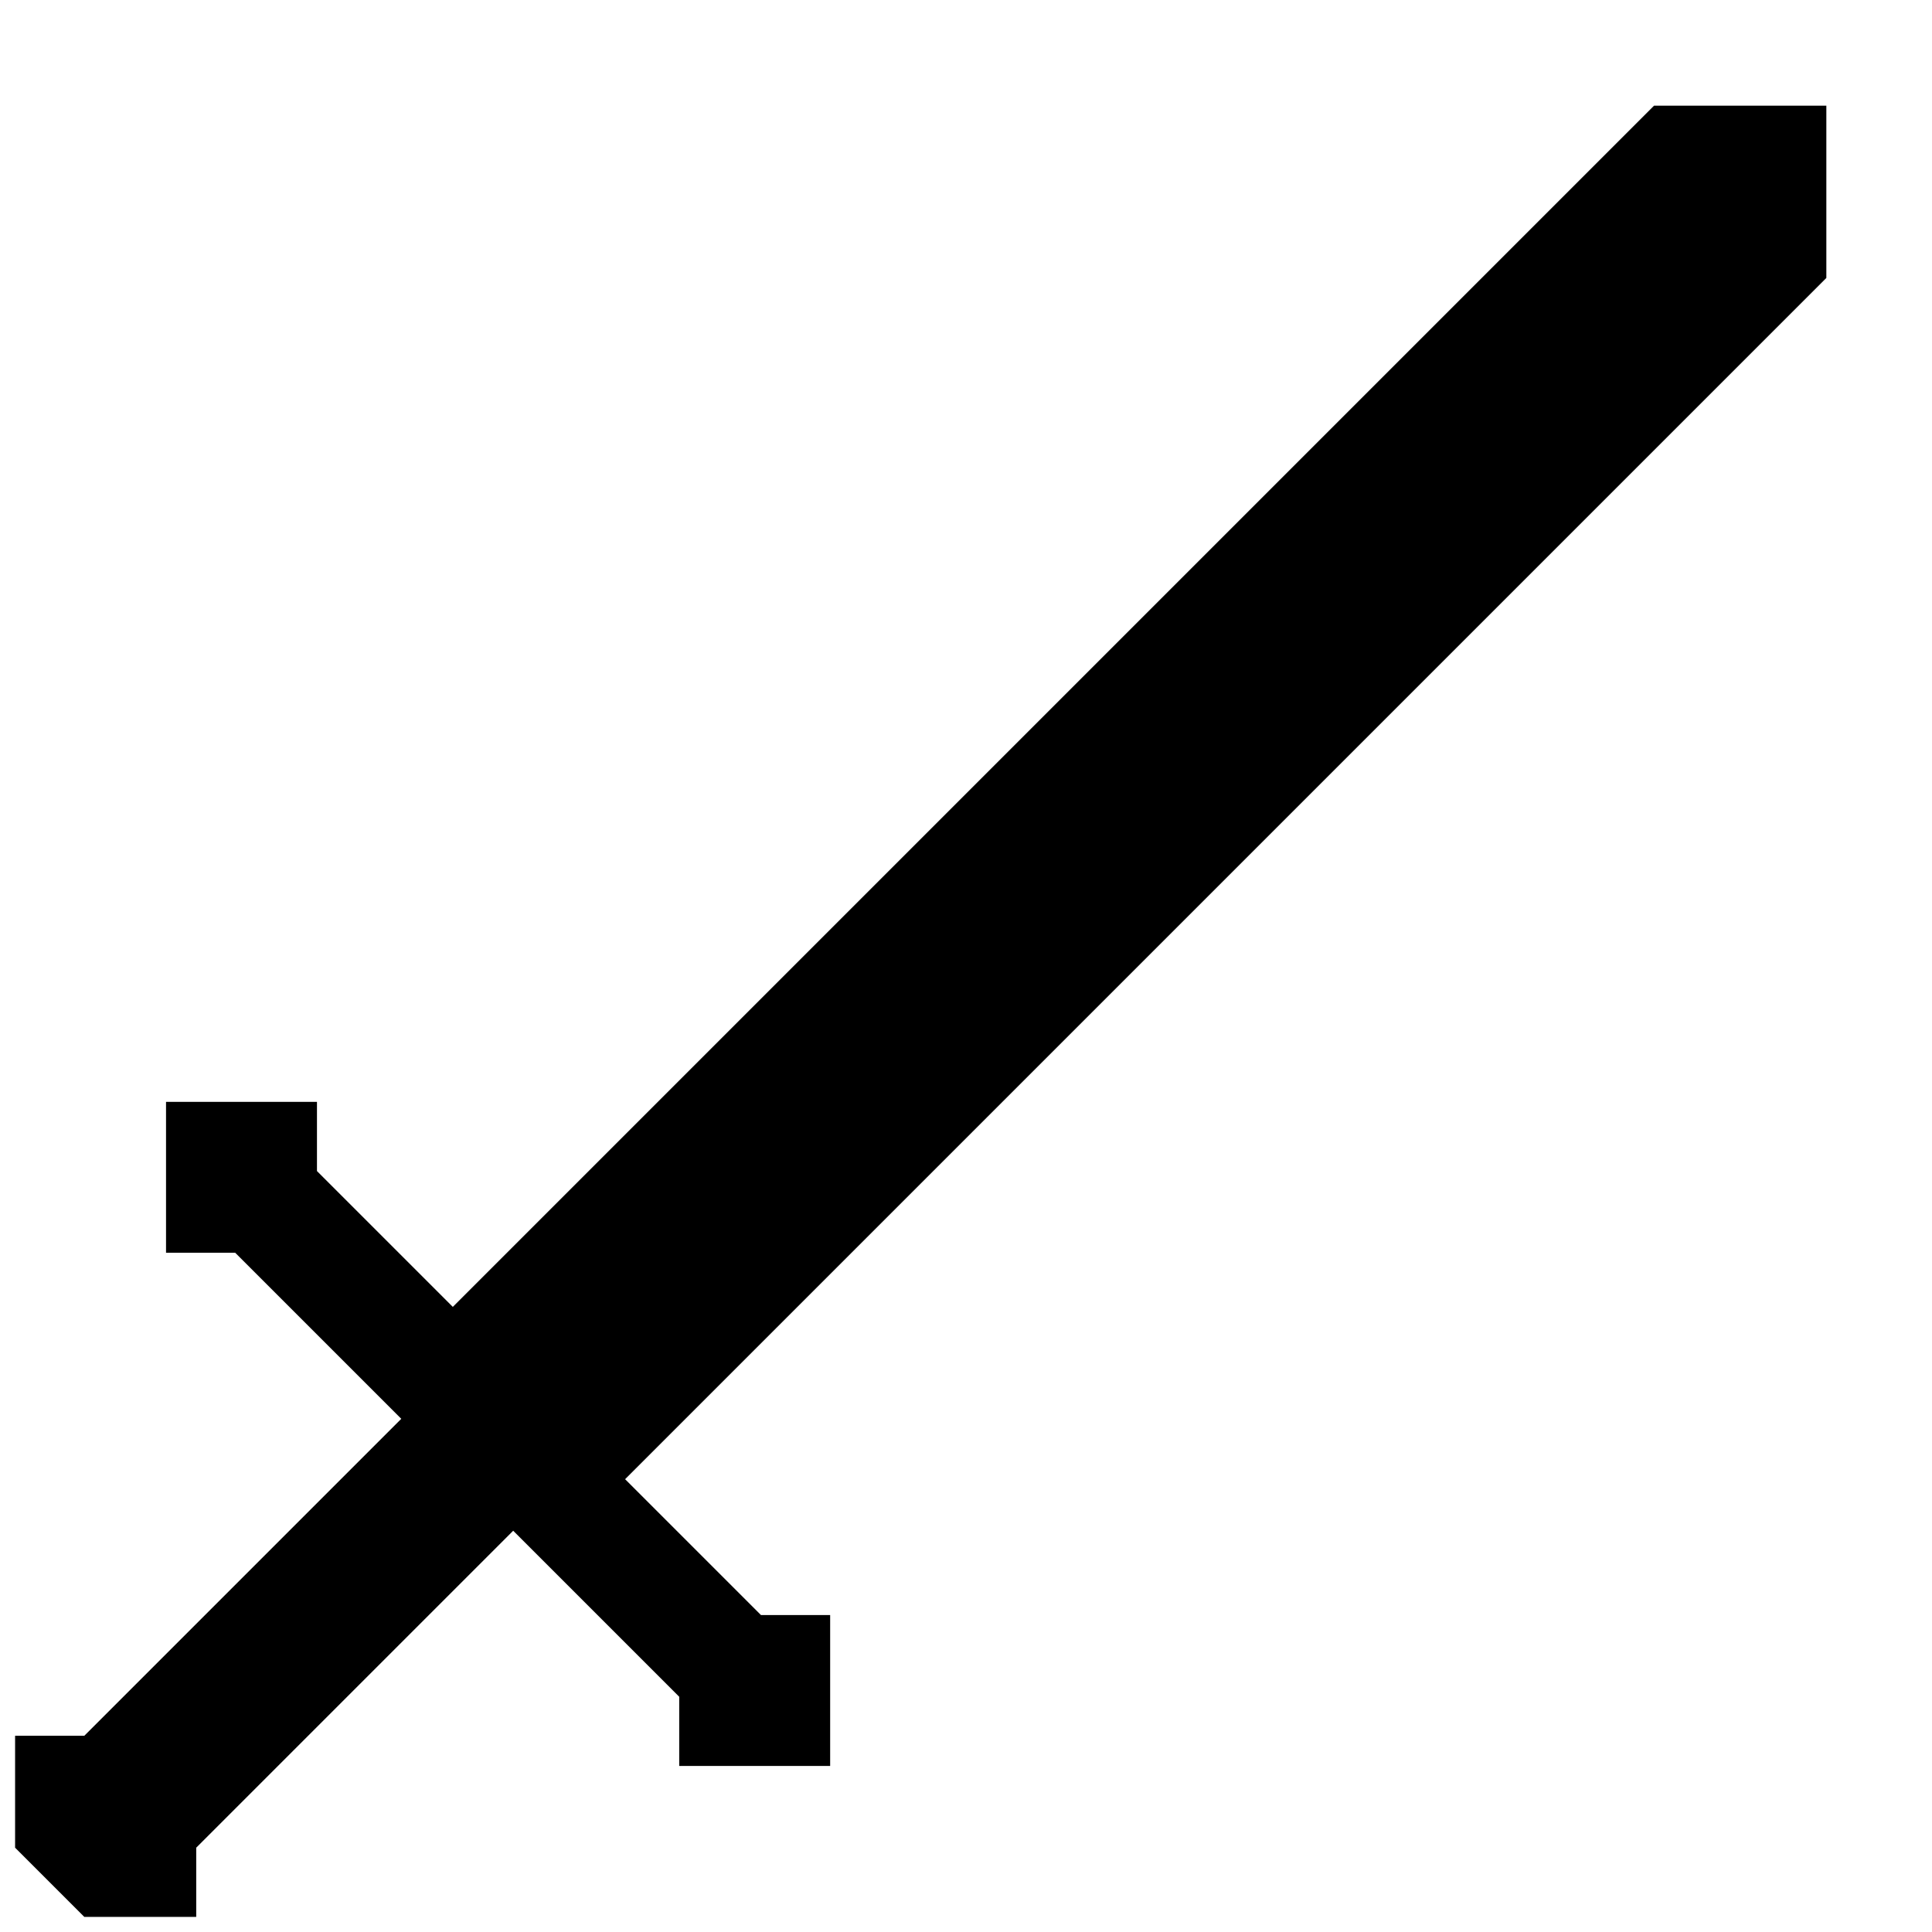 <?xml version="1.0" encoding="UTF-8" standalone="no"?>
<!-- Created with Inkscape (http://www.inkscape.org/) -->

<svg
   xmlns:dc="http://purl.org/dc/elements/1.1/"
   xmlns:cc="http://creativecommons.org/ns#"
   xmlns:rdf="http://www.w3.org/1999/02/22-rdf-syntax-ns#"
   xmlns:svg="http://www.w3.org/2000/svg"
   xmlns="http://www.w3.org/2000/svg"
   xmlns:sodipodi="http://sodipodi.sourceforge.net/DTD/sodipodi-0.dtd"
   xmlns:inkscape="http://www.inkscape.org/namespaces/inkscape"
   width="64"
   height="64"
   id="svg2"
   version="1.1"
   inkscape:version="0.48.3.1 r9886"
   sodipodi:docname="sword.svg"
   inkscape:export-filename="D:\dev\main.git\pfo\sword.png"
   inkscape:export-xdpi="90"
   inkscape:export-ydpi="90">
  <defs
     id="defs4" />
  <sodipodi:namedview
     id="base"
     pagecolor="#ffffff"
     bordercolor="#666666"
     borderopacity="1.0"
     inkscape:pageopacity="0.0"
     inkscape:pageshadow="2"
     inkscape:zoom="8.6678765"
     inkscape:cx="9.010551"
     inkscape:cy="36.297607"
     inkscape:document-units="px"
     inkscape:current-layer="layer1"
     showgrid="true"
     inkscape:window-width="1368"
     inkscape:window-height="802"
     inkscape:window-x="1960"
     inkscape:window-y="387"
     inkscape:window-maximized="0">
    <inkscape:grid
       type="xygrid"
       id="grid2985"
       empspacing="5"
       visible="true"
       enabled="true"
       snapvisiblegridlinesonly="true" />
  </sodipodi:namedview>
  <g
     inkscape:label="Layer 1"
     inkscape:groupmode="layer"
     id="layer1"
     transform="translate(0,-988.362)">
    <path
       style="fill:#000000;stroke:#000000;stroke-width:1px;stroke-linecap:butt;stroke-linejoin:miter;stroke-opacity:1;fill-opacity:1"
       d="m 1,61 0,-3 2,0 11,-11 -6,-6 -2,0 0,-4 4,0 0,2 5,5 40,-40 5,0 0,5 -40,40 5,5 2,0 0,4 -4,0 0,-2 -6,-6 -11,11 0,2 -3,0 z"
       id="path2987"
       inkscape:connector-curvature="0"
       transform="translate(0,988.362)" />
  </g>
</svg>

